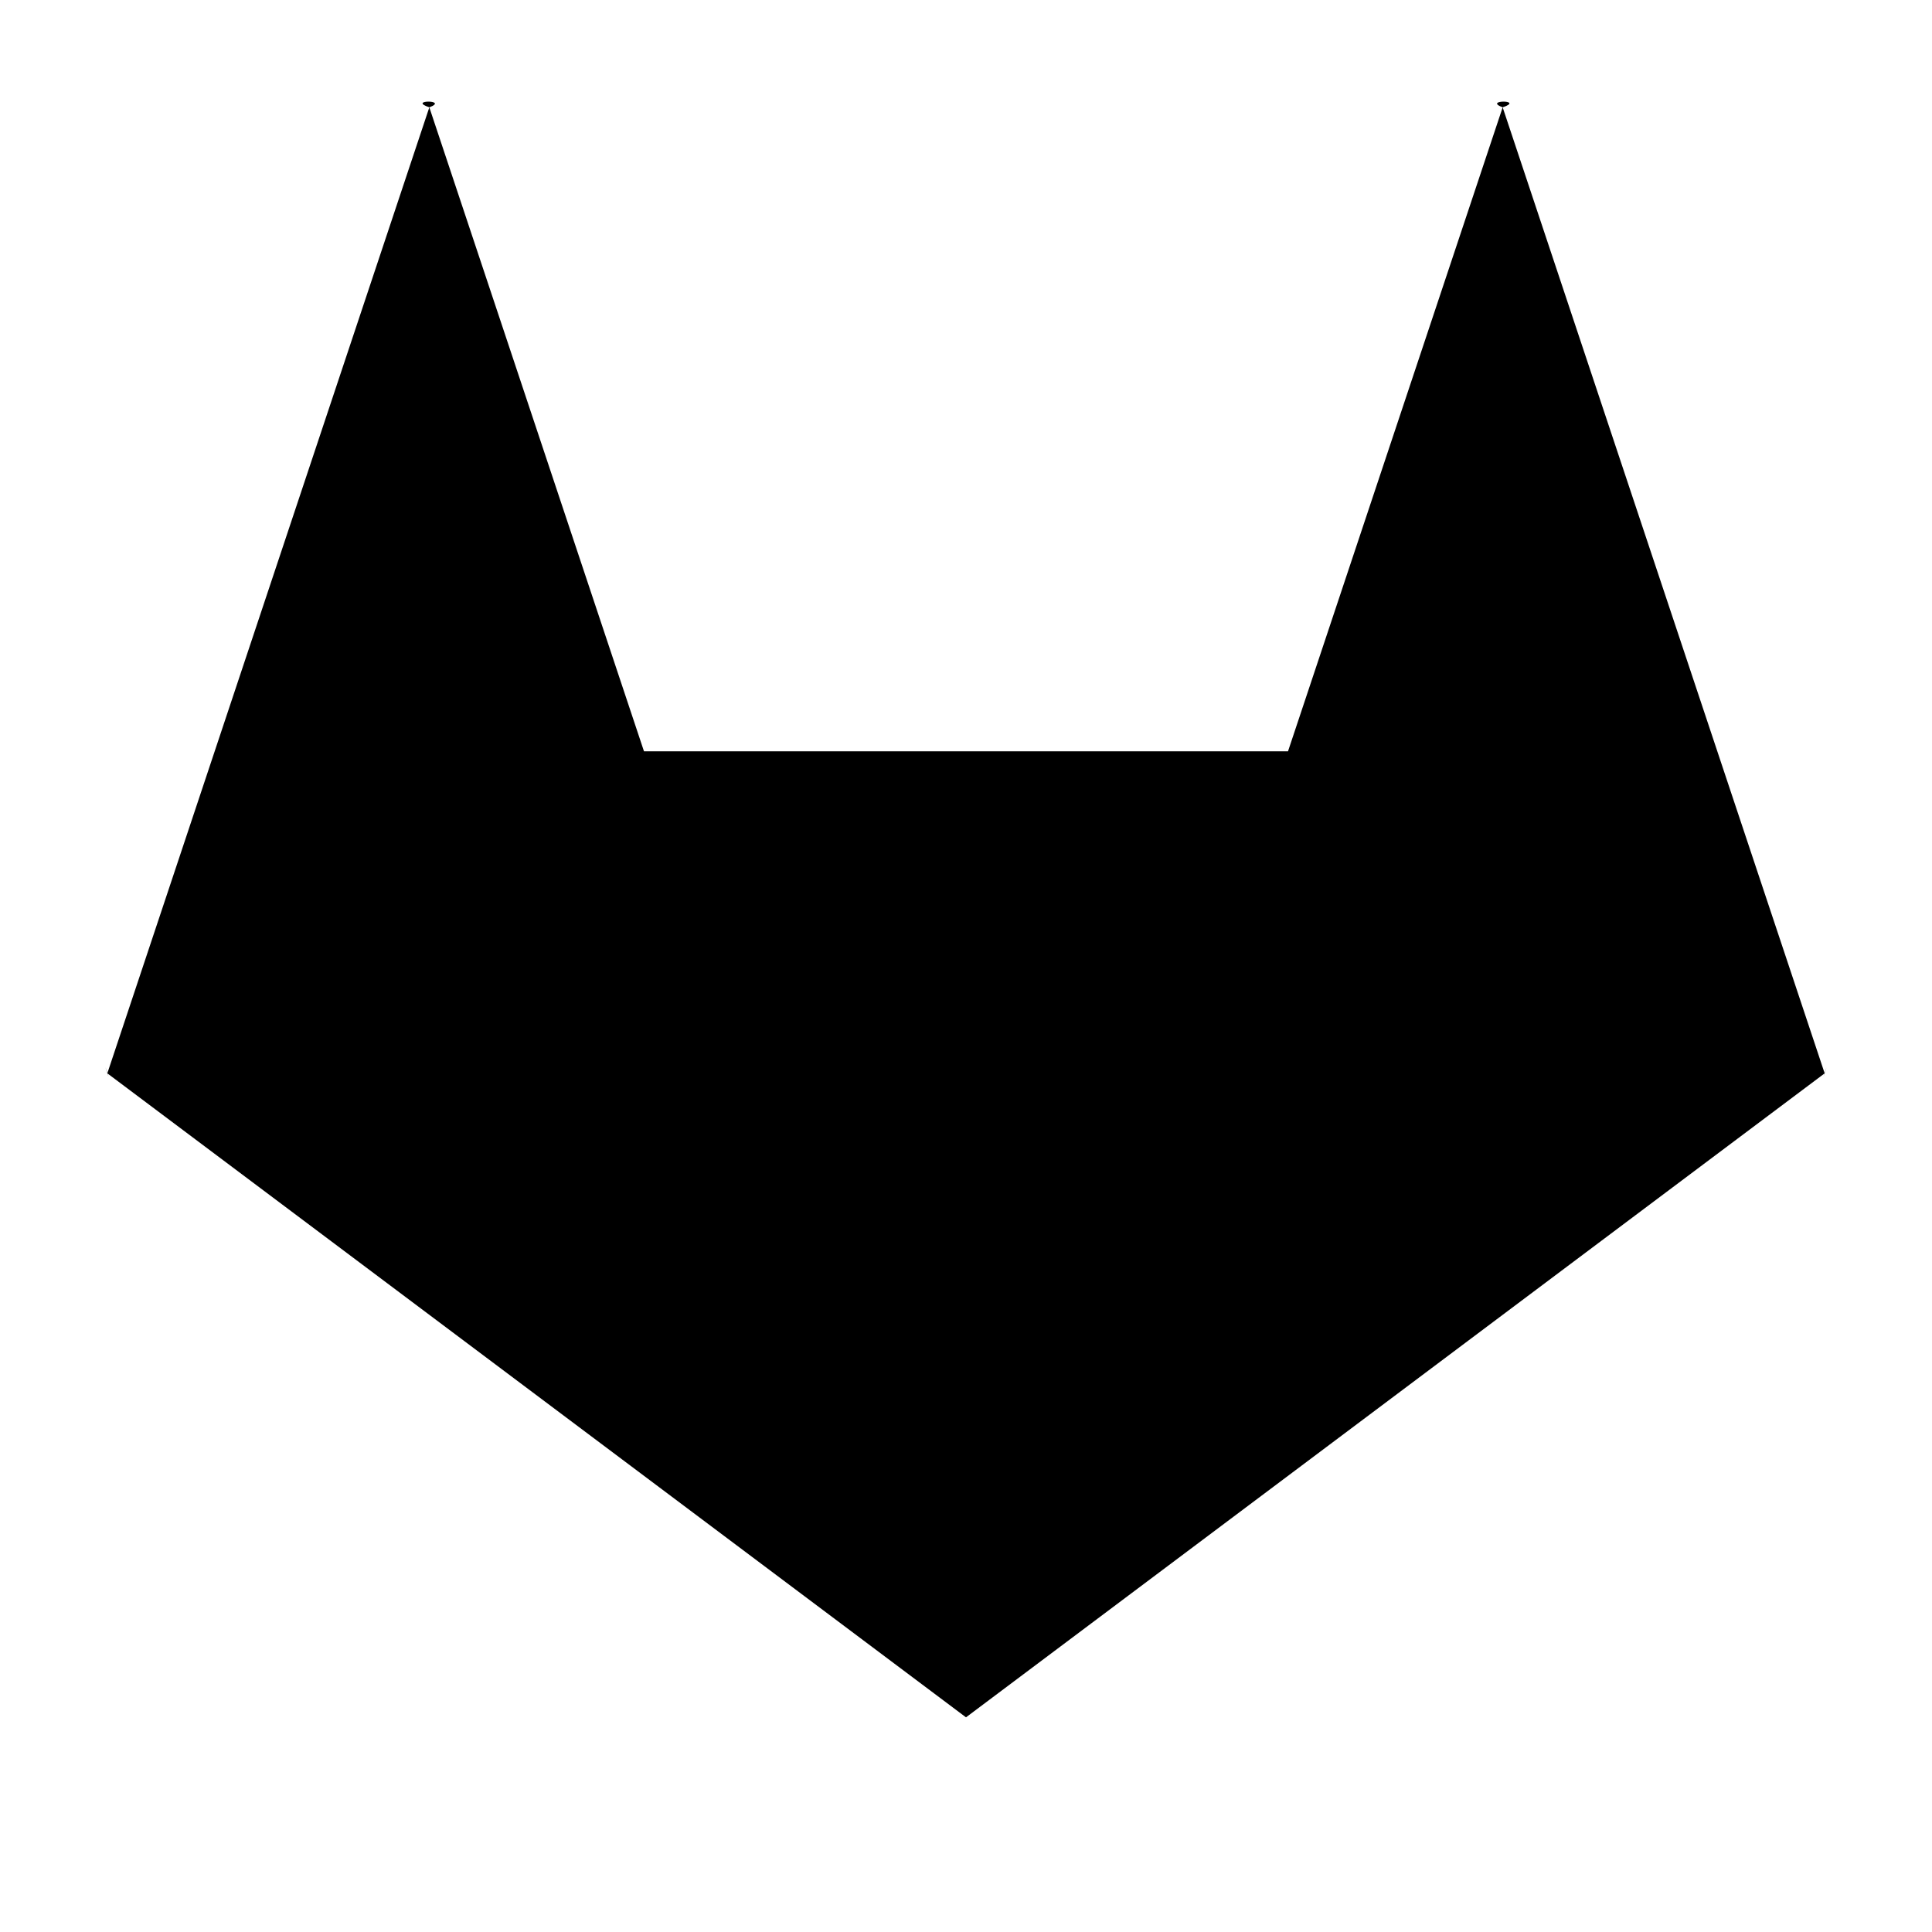 <svg role="icon" class="svg-icon iconGitLab" width="18" height="18" viewBox="0 0 18 18"><path d="M17 10l-1-3-2-6c.21-.071-.188-.071 0 0l-2 6H6L4 1c.188-.071-.21-.071 0 0L2 7l-1 3c-.052-.169.038.112 0 0l8 6 8-6c-.038.112.052-.167 0 0"/></svg>